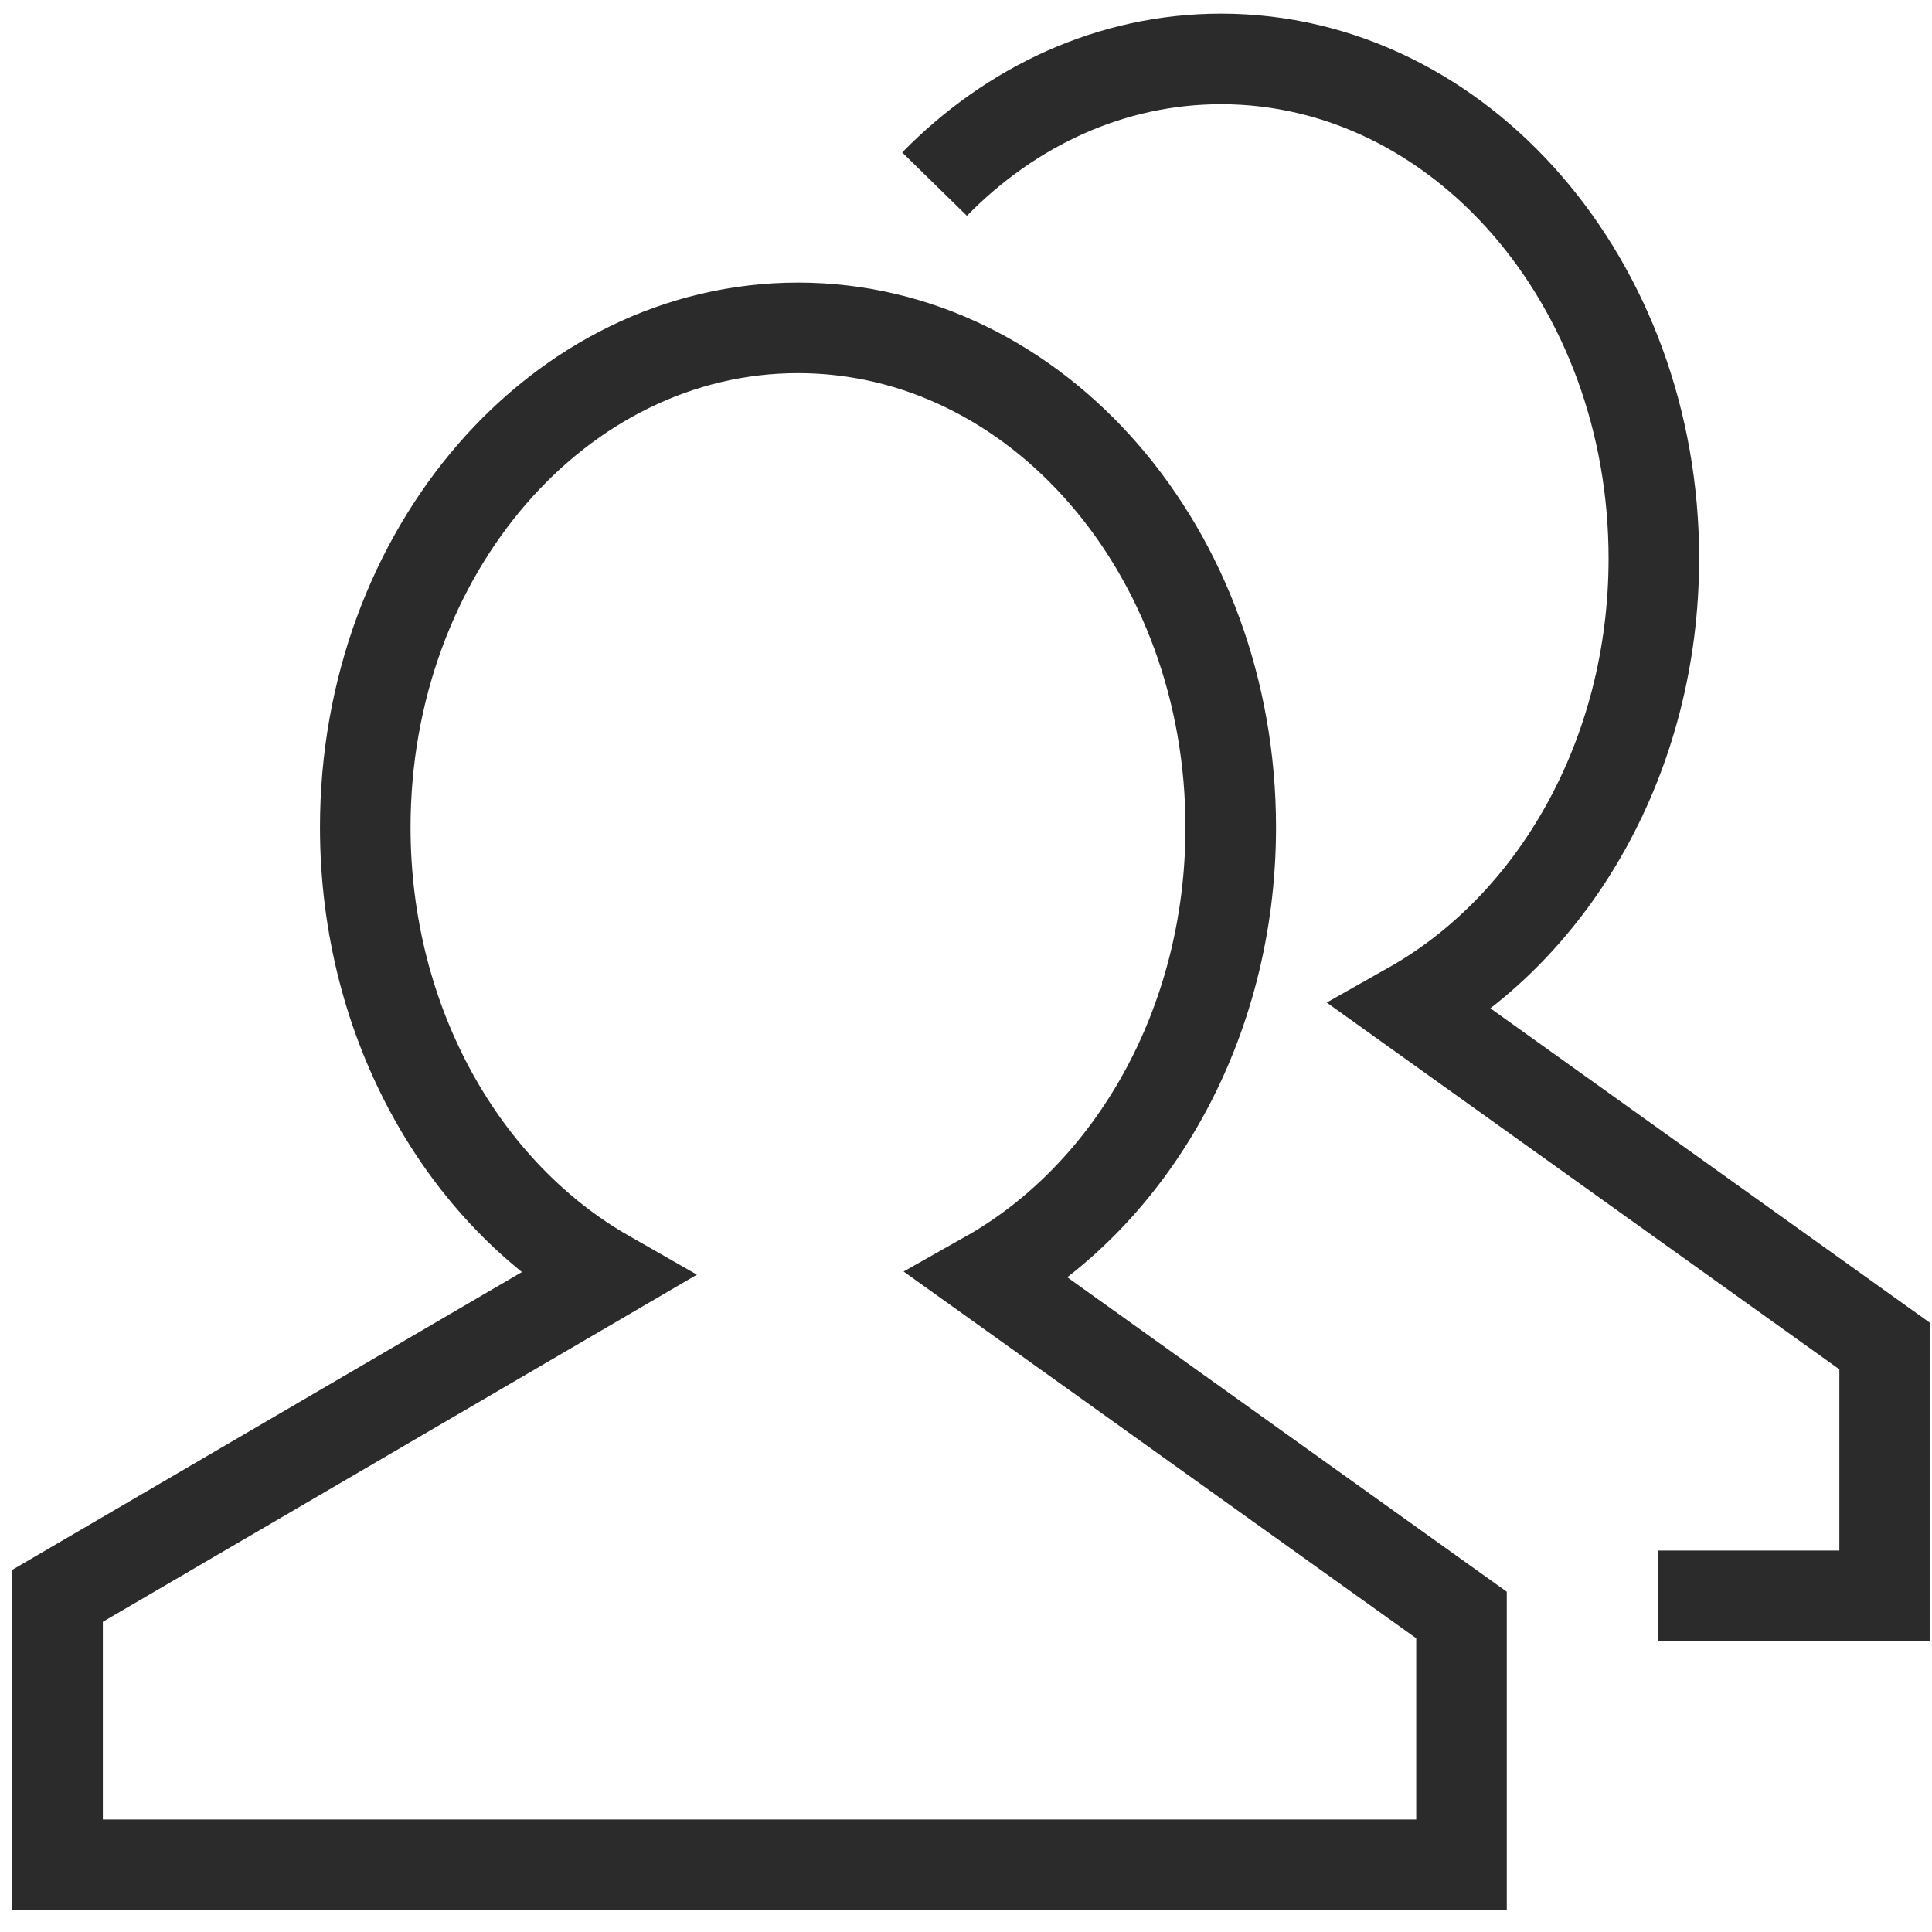 <svg width="64" height="64" xmlns="http://www.w3.org/2000/svg"><g stroke-width="3" stroke="#2B2B2B" fill="none" fill-rule="evenodd"><path d="M32.72 42.27c4.764-2.69 8.05-8.33 8.05-14.863 0-9.138-6.418-16.546-14.336-16.546-7.916 0-14.334 7.408-14.334 16.546 0 6.506 3.256 12.13 7.988 14.833L1.907 52.863v8.91h46.507v-8.274L32.72 42.27z"/><path d="M54.927 52.863h7.504V44.59L46.736 33.36c4.764-2.689 8.05-8.329 8.05-14.862 0-9.138-6.418-16.546-14.336-16.546-3.64 0-6.964 1.566-9.492 4.147"/></g></svg>
